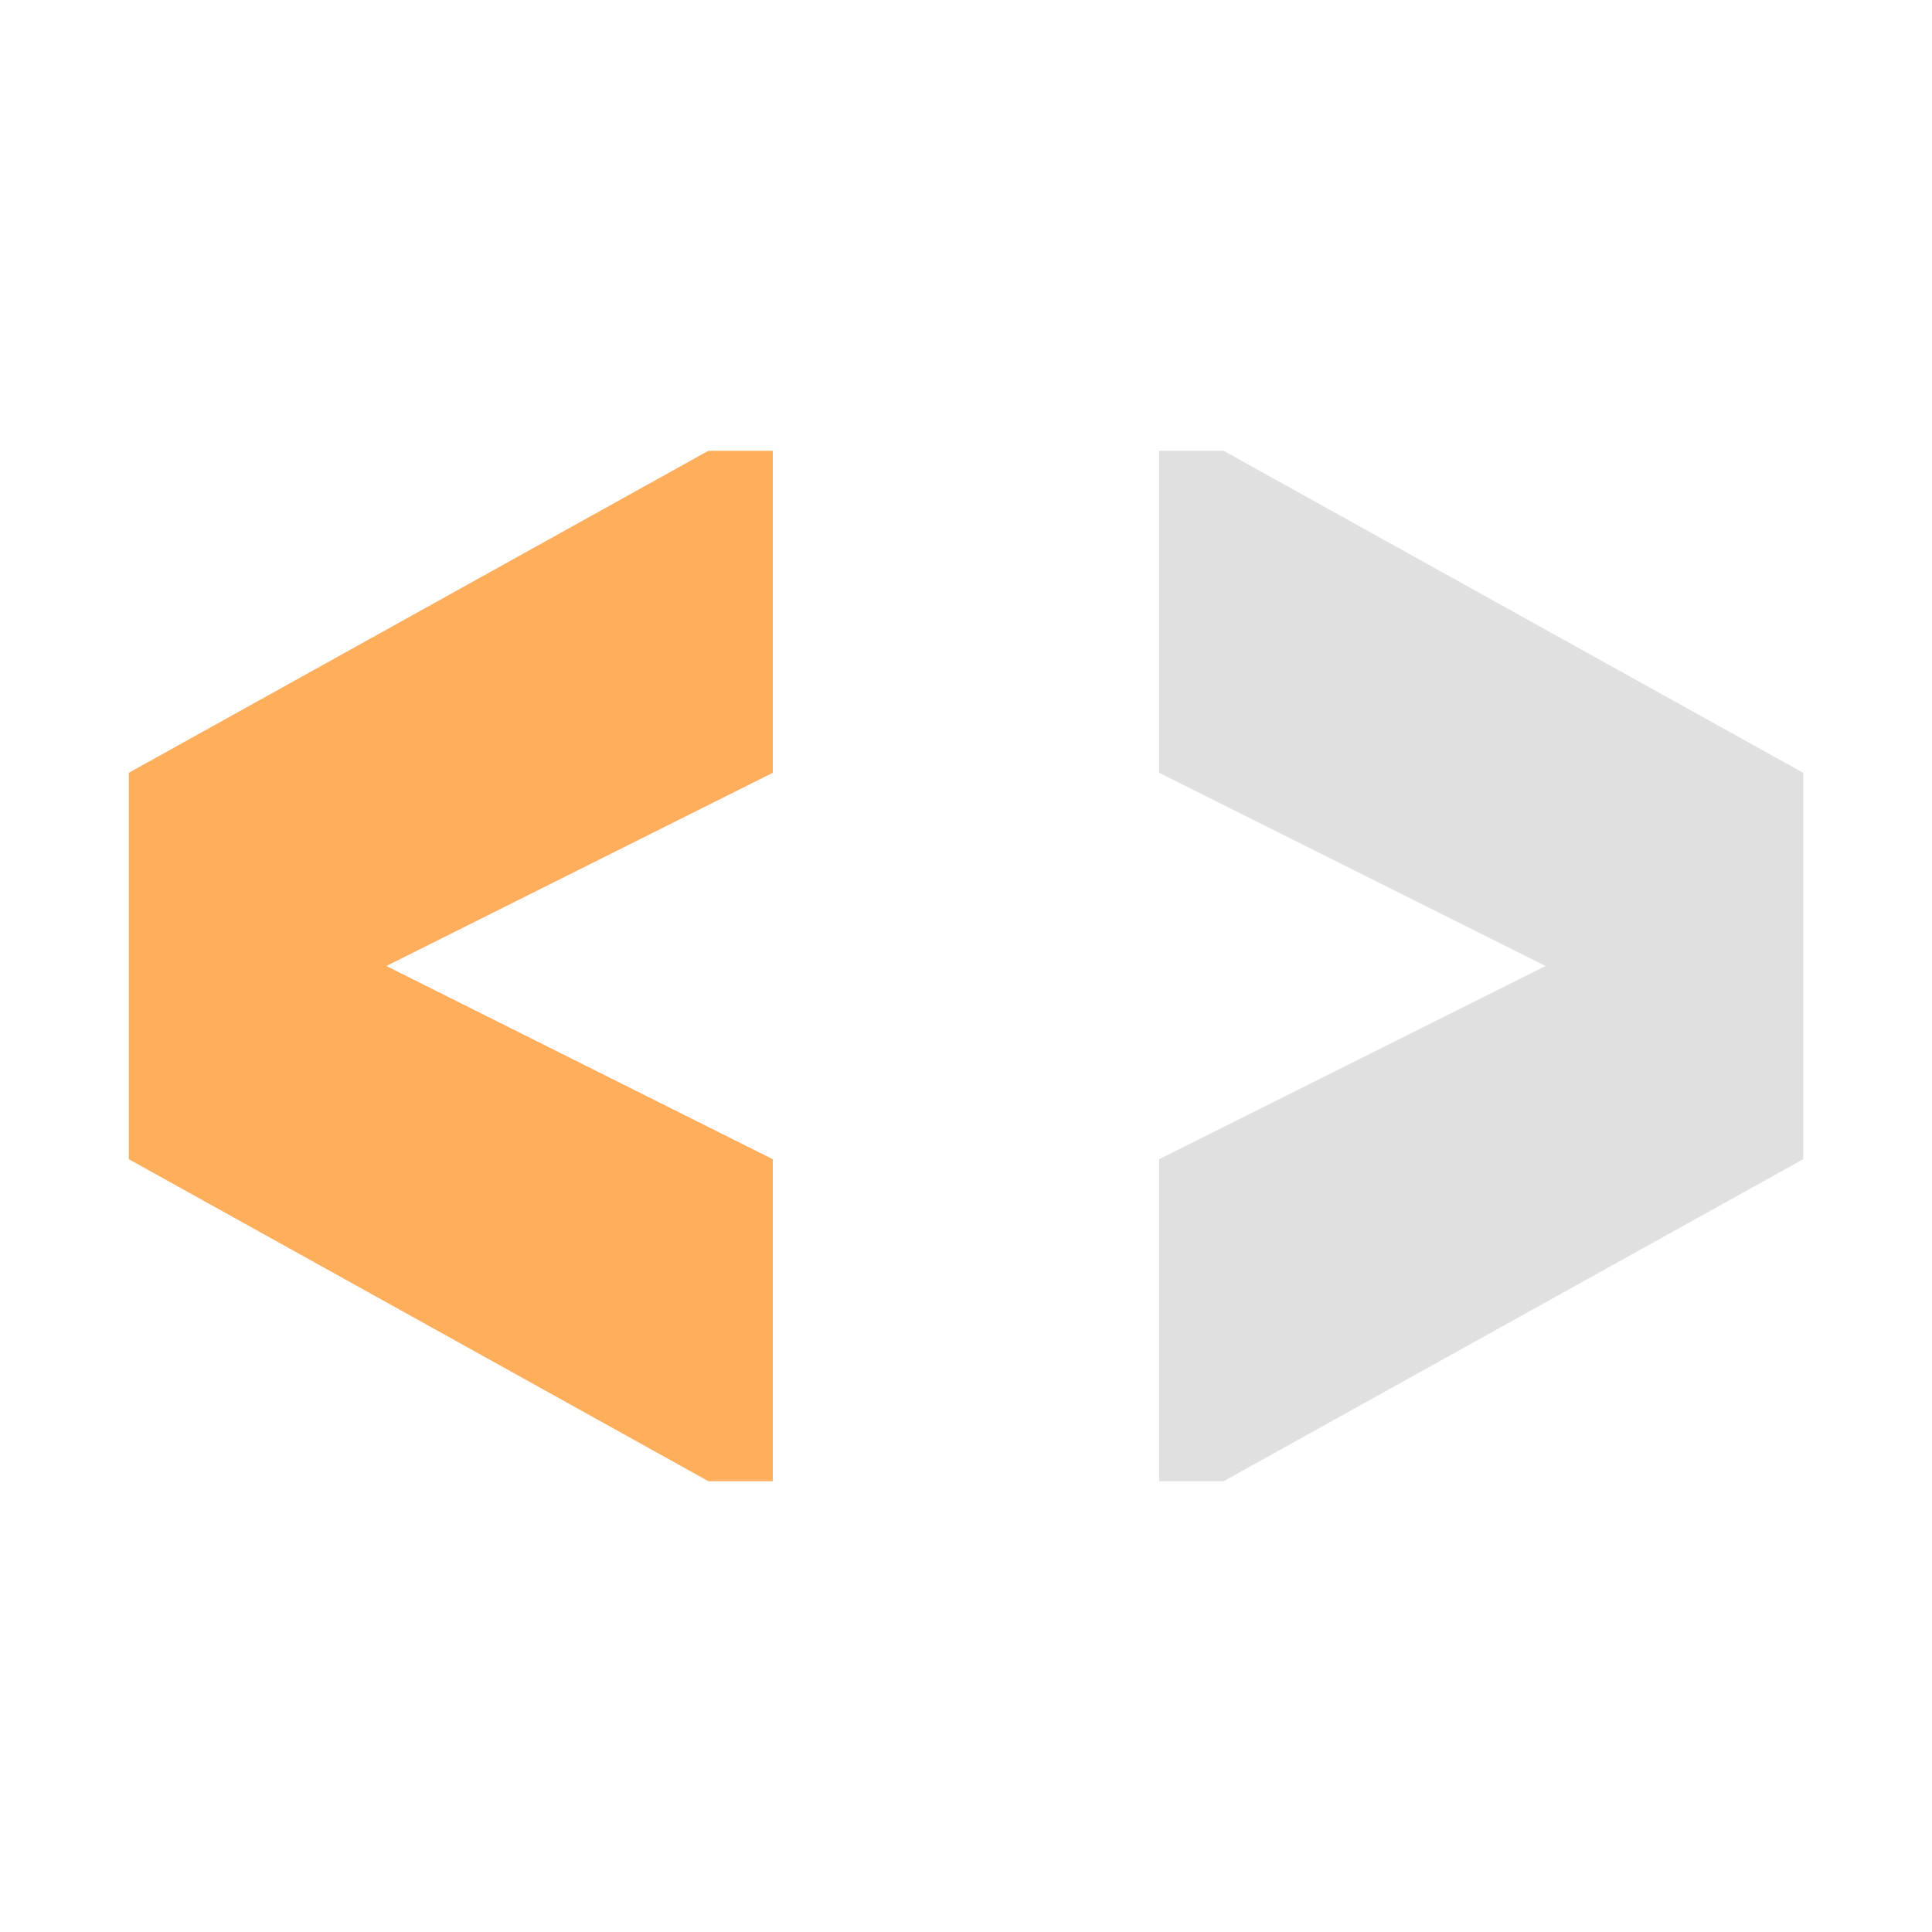 <?xml version="1.0" encoding="UTF-8" standalone="no"?>
<svg width="30px" height="30px" viewBox="0 0 30 30" version="1.1" xmlns="http://www.w3.org/2000/svg" xmlns:xlink="http://www.w3.org/1999/xlink" xmlns:sketch="http://www.bohemiancoding.com/sketch/ns">
    <!-- Generator: Sketch 3.5.1 (25234) - http://www.bohemiancoding.com/sketch -->
    <title>incoming_icon</title>
    <desc>Created with Sketch.</desc>
    <defs></defs>
    <g id="Page-1" stroke="none" stroke-width="1" fill="none" fill-rule="evenodd" sketch:type="MSPage">
        <g id="Artboard-1" sketch:type="MSArtboardGroup" transform="translate(-274, -358)">
            <path d="M276,370 L276,376 L285,381 L286,381 L286,376 L280,373 L286,370 L286,365 L285,365 L276,370 L276,370 Z" id="Rectangle-6" fill="#FFAE5C" sketch:type="MSShapeGroup"></path>
            <path d="M292,370 L292,376 L301,381 L302,381 L302,376 L296,373 L302,370 L302,365 L301,365 L292,370 L292,370 Z" id="Rectangle-6" fill="#E0E0E0" sketch:type="MSShapeGroup" transform="translate(297, 373) scale(-1, 1) translate(-297, -373) "></path>
        </g>
    </g>
</svg>